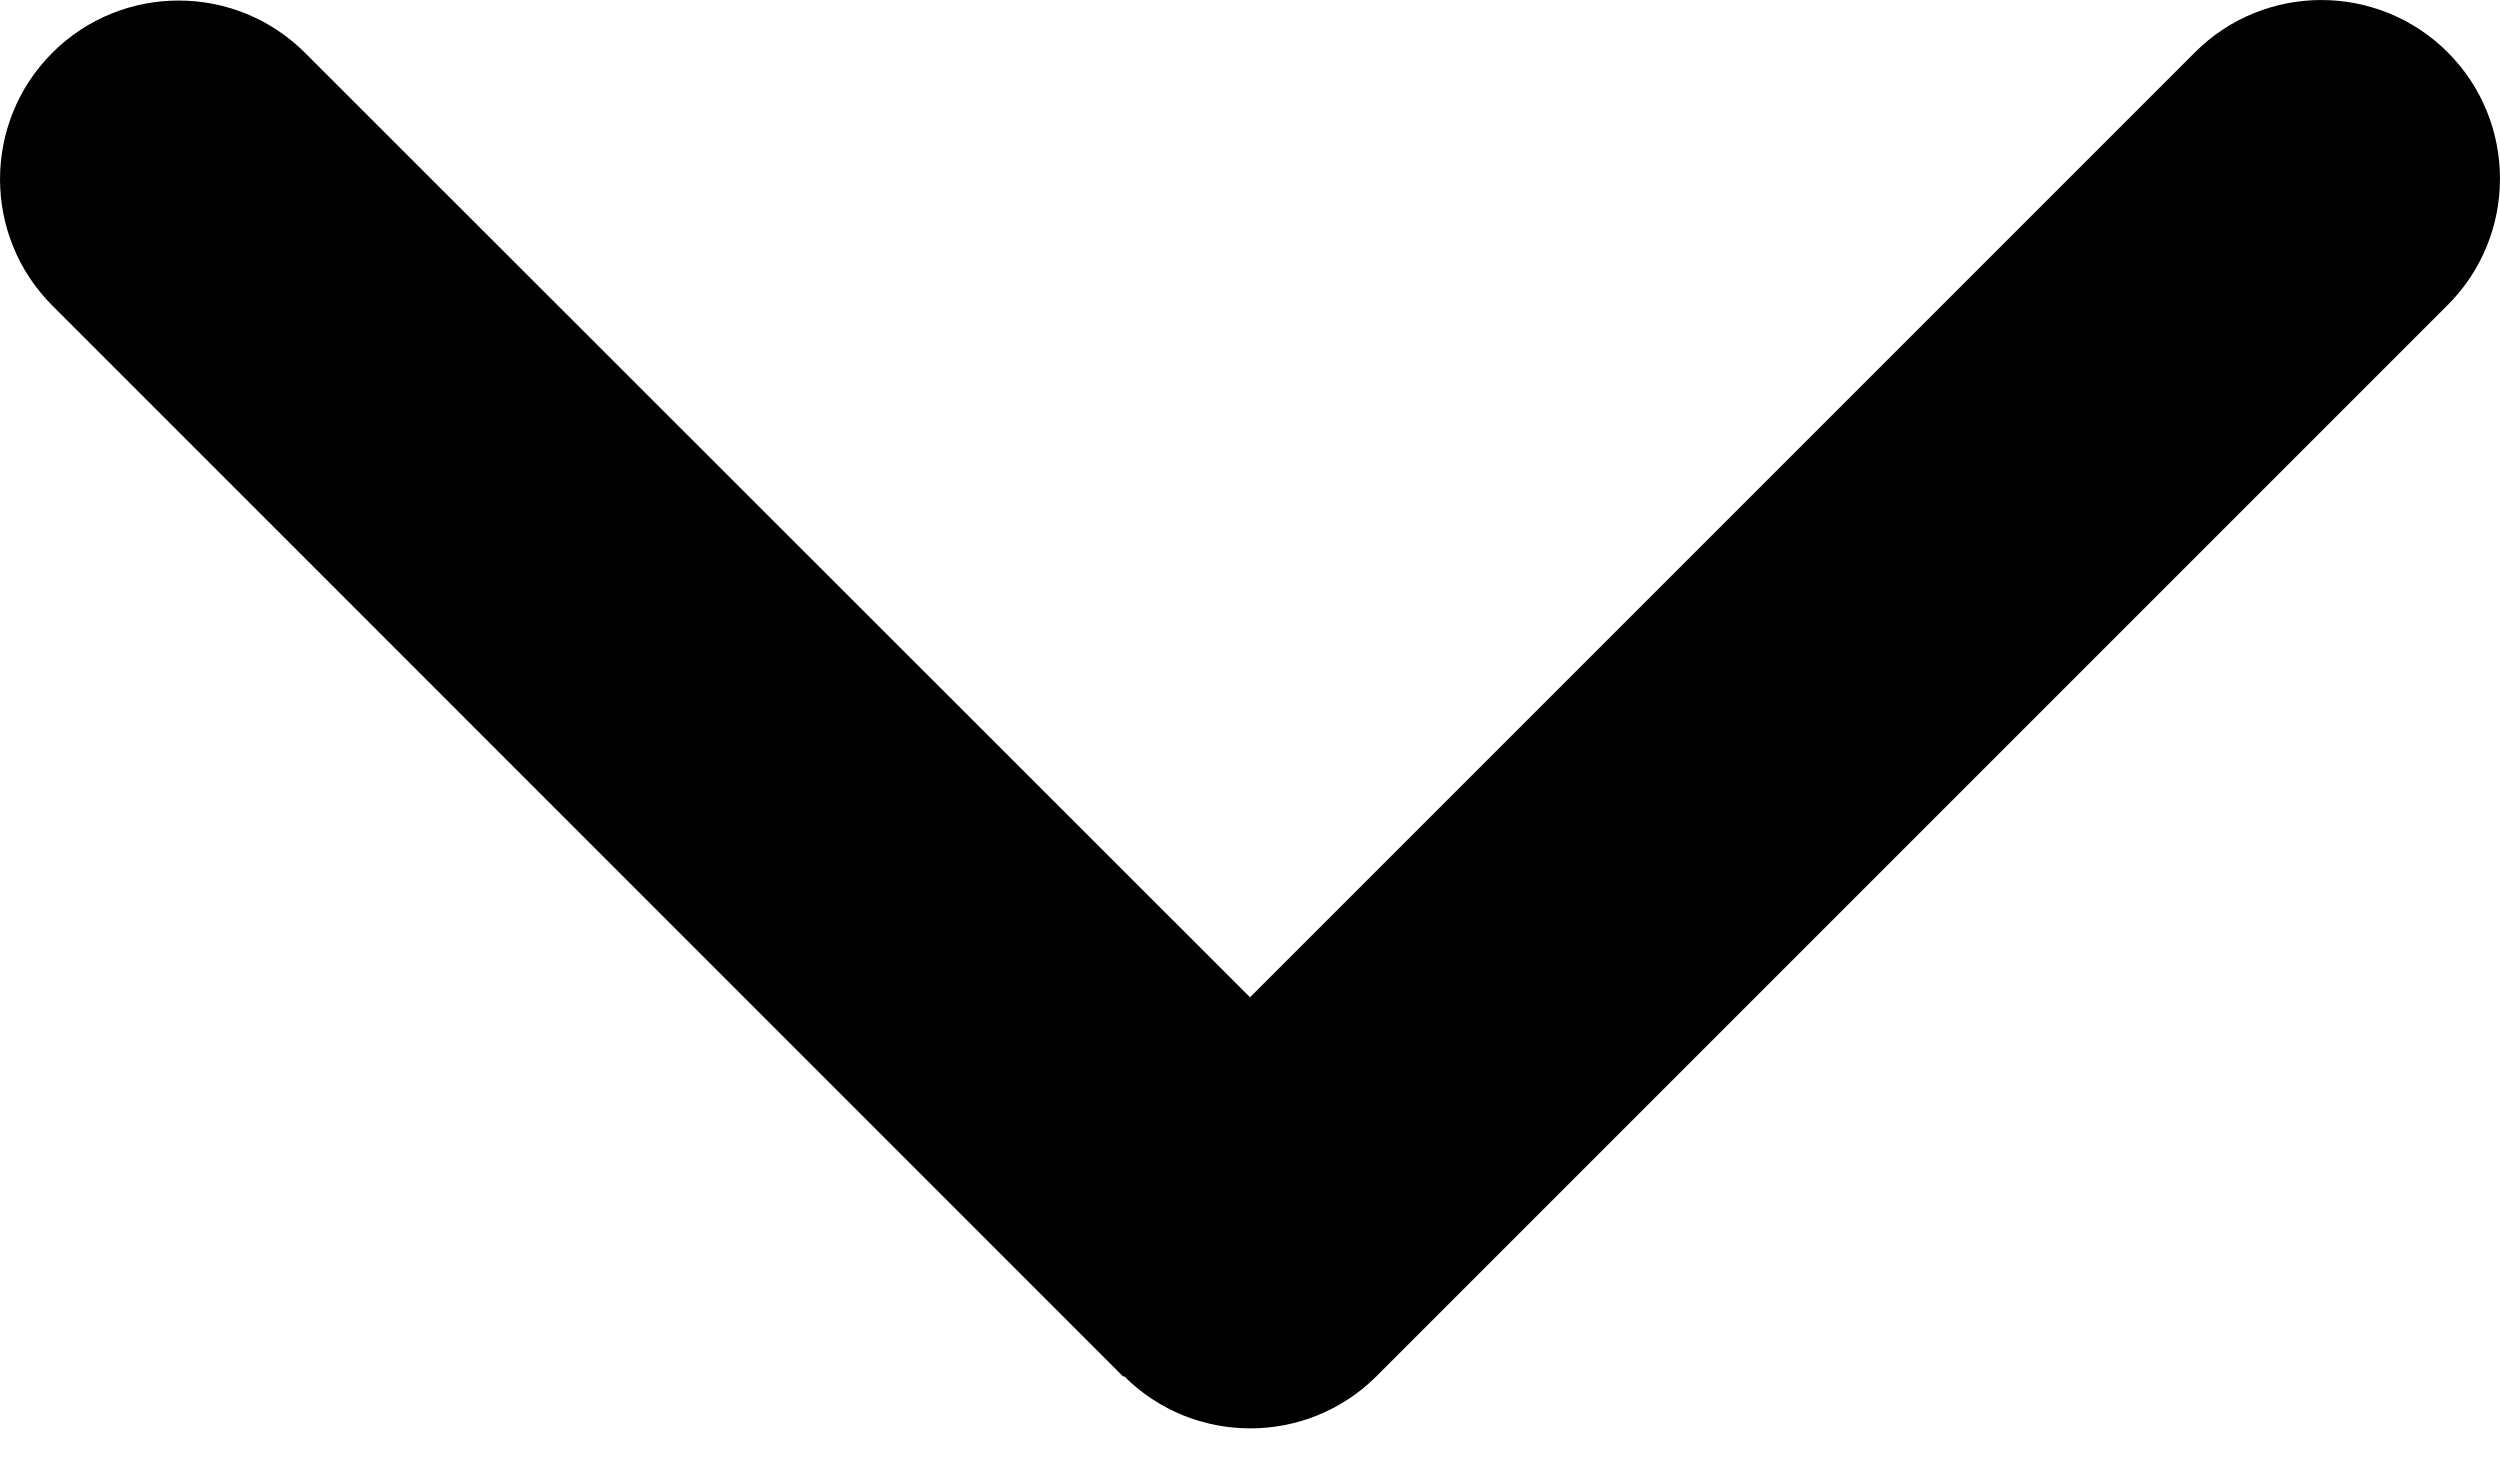 <svg width="24" height="14" viewBox="0 0 24 14" fill="none" xmlns="http://www.w3.org/2000/svg">
<path d="M10.79 13.21C11.459 13.88 12.546 13.88 13.216 13.21L23.498 2.928C24.167 2.259 24.167 1.171 23.498 0.502C22.828 -0.167 21.741 -0.167 21.072 0.502L12 9.574L2.928 0.507C2.259 -0.162 1.171 -0.162 0.502 0.507C-0.167 1.177 -0.167 2.264 0.502 2.933L10.784 13.216L10.79 13.21Z" fill="black"/>
</svg>
